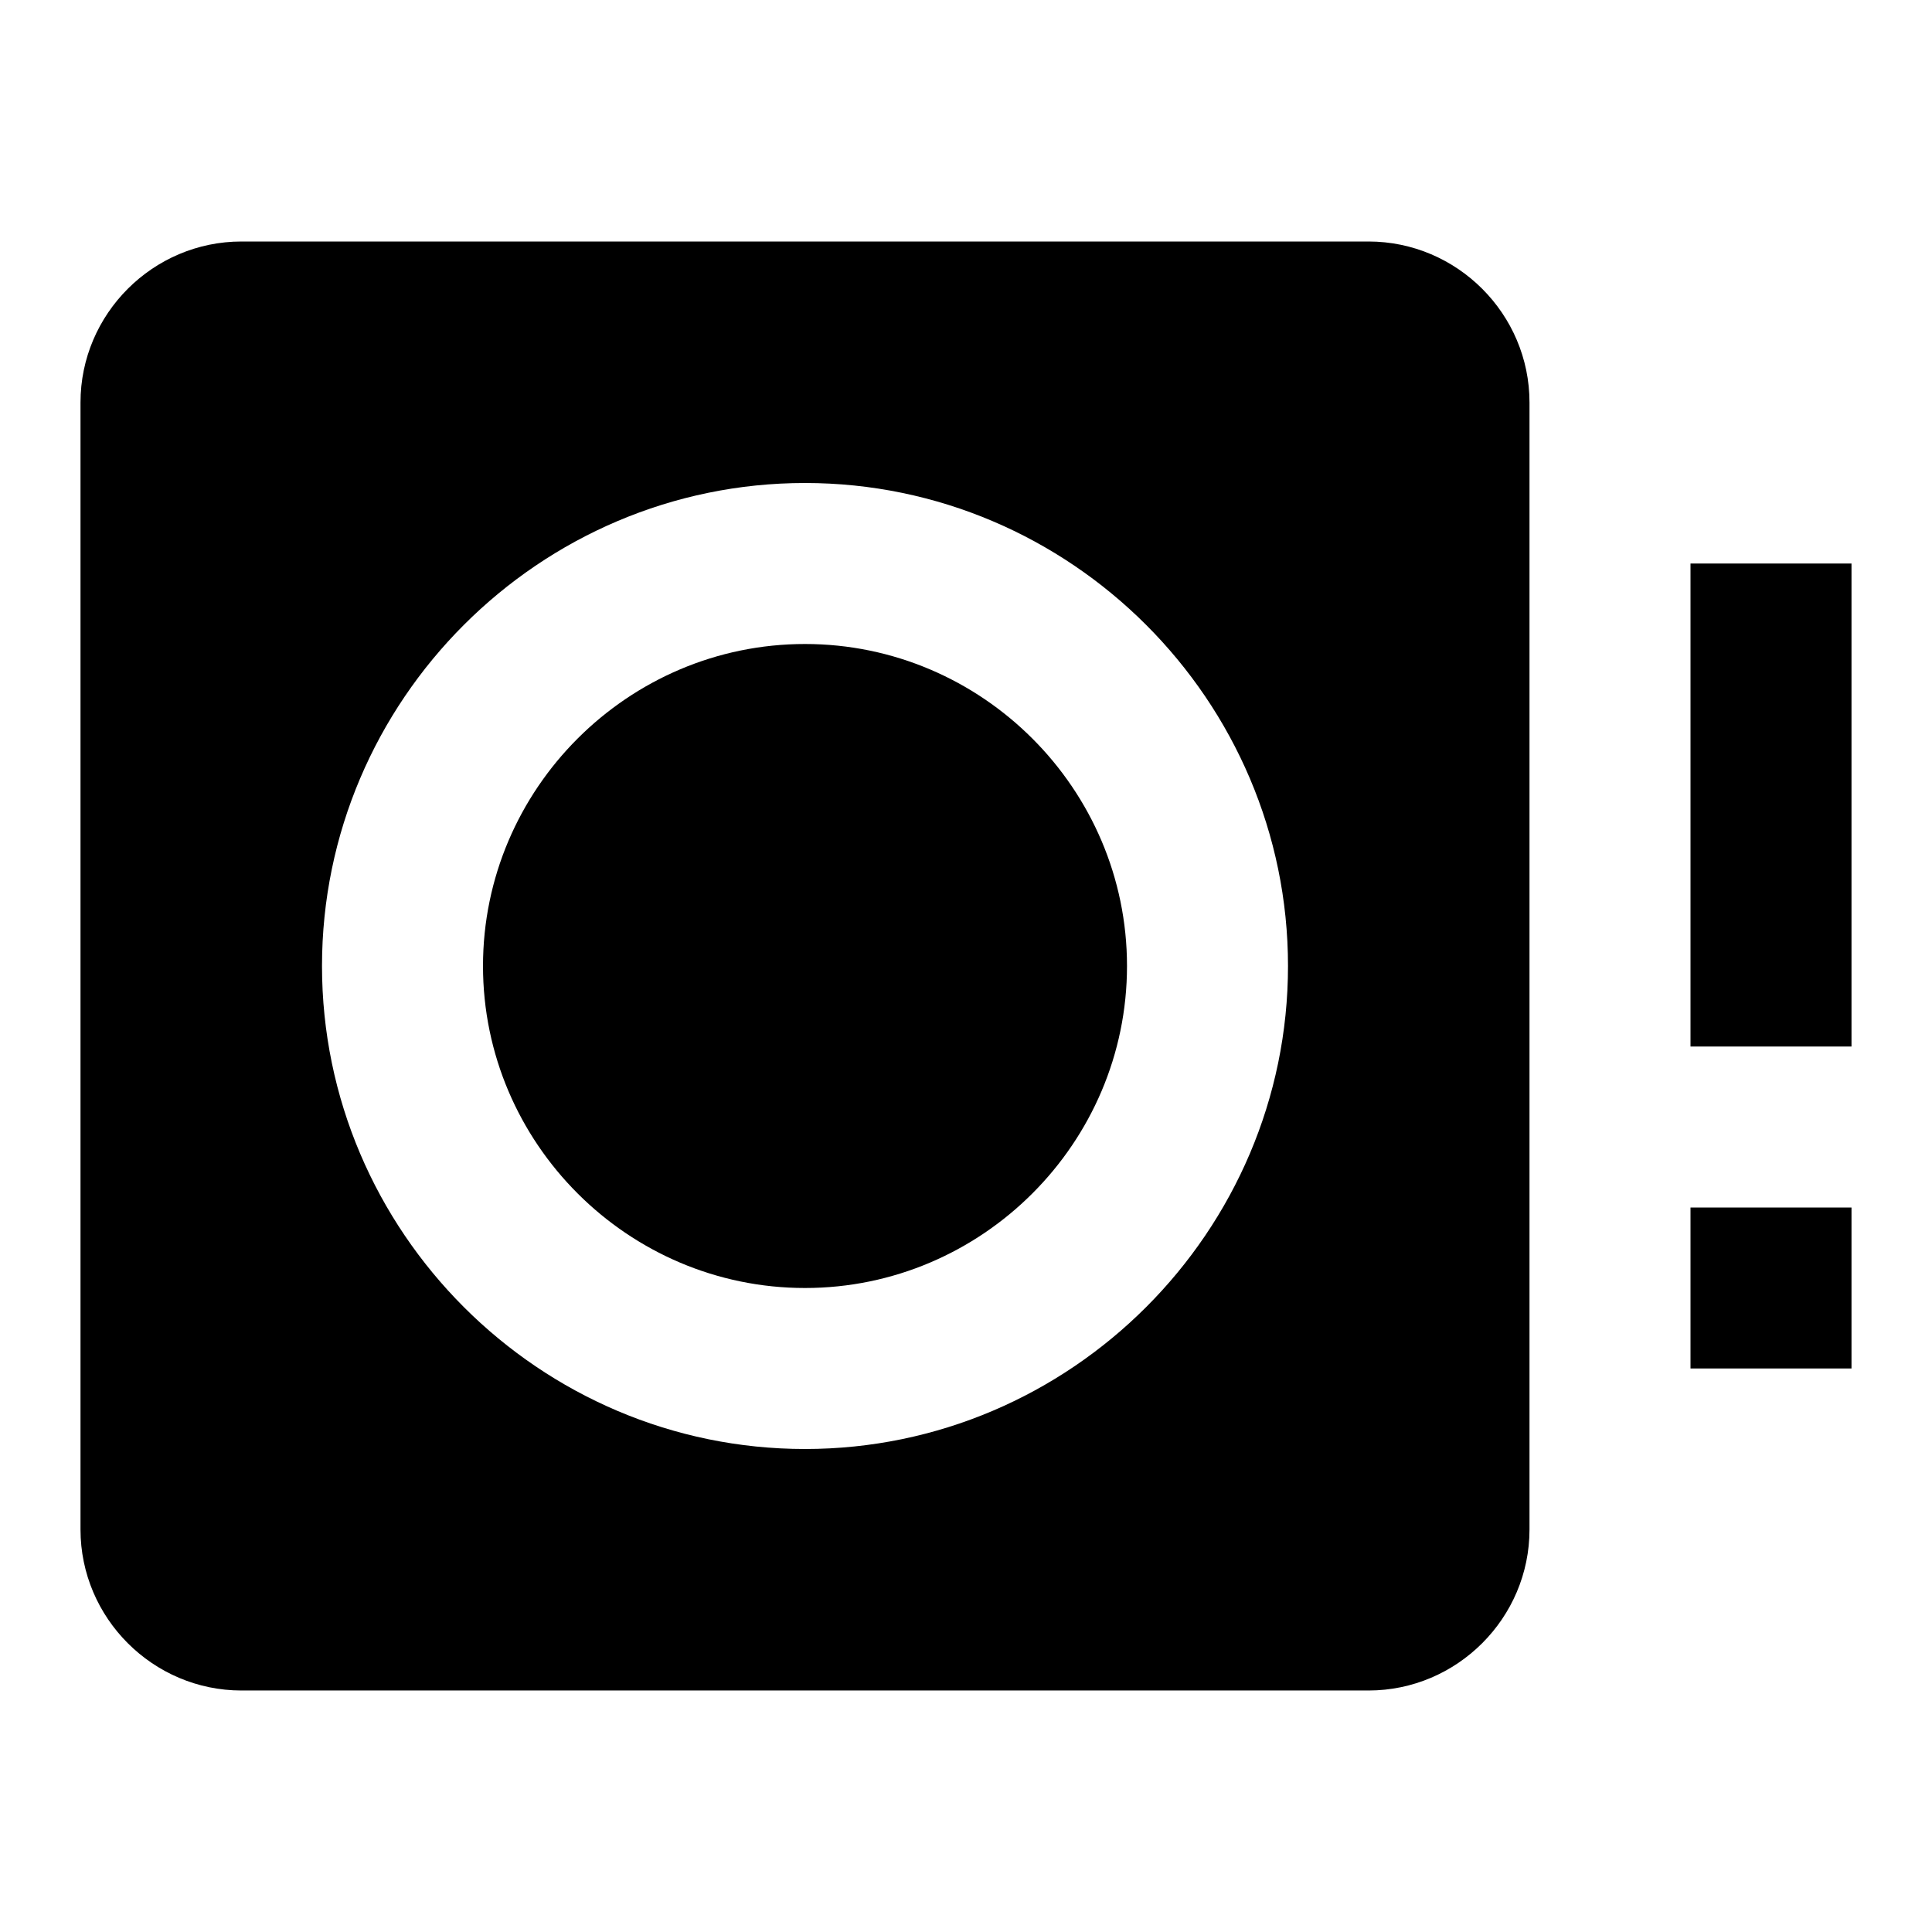 <svg xmlns="http://www.w3.org/2000/svg" width="1em" height="1em" viewBox="0 0 24 24"><path fill="currentColor" d="M10 18c3.3 0 6-2.7 6-6s-2.7-6-6-6s-6 2.7-6 6s2.7 6 6 6m7-15c1.1 0 2 .9 2 2v14c0 1.1-.9 2-2 2H3c-1.1 0-2-.9-2-2V5c0-1.1.9-2 2-2zM6 12c0-2.2 1.8-4 4-4s4 1.8 4 4s-1.8 4-4 4s-4-1.8-4-4m17-5h-2v6h2V8m0 7h-2v2h2z"/></svg>